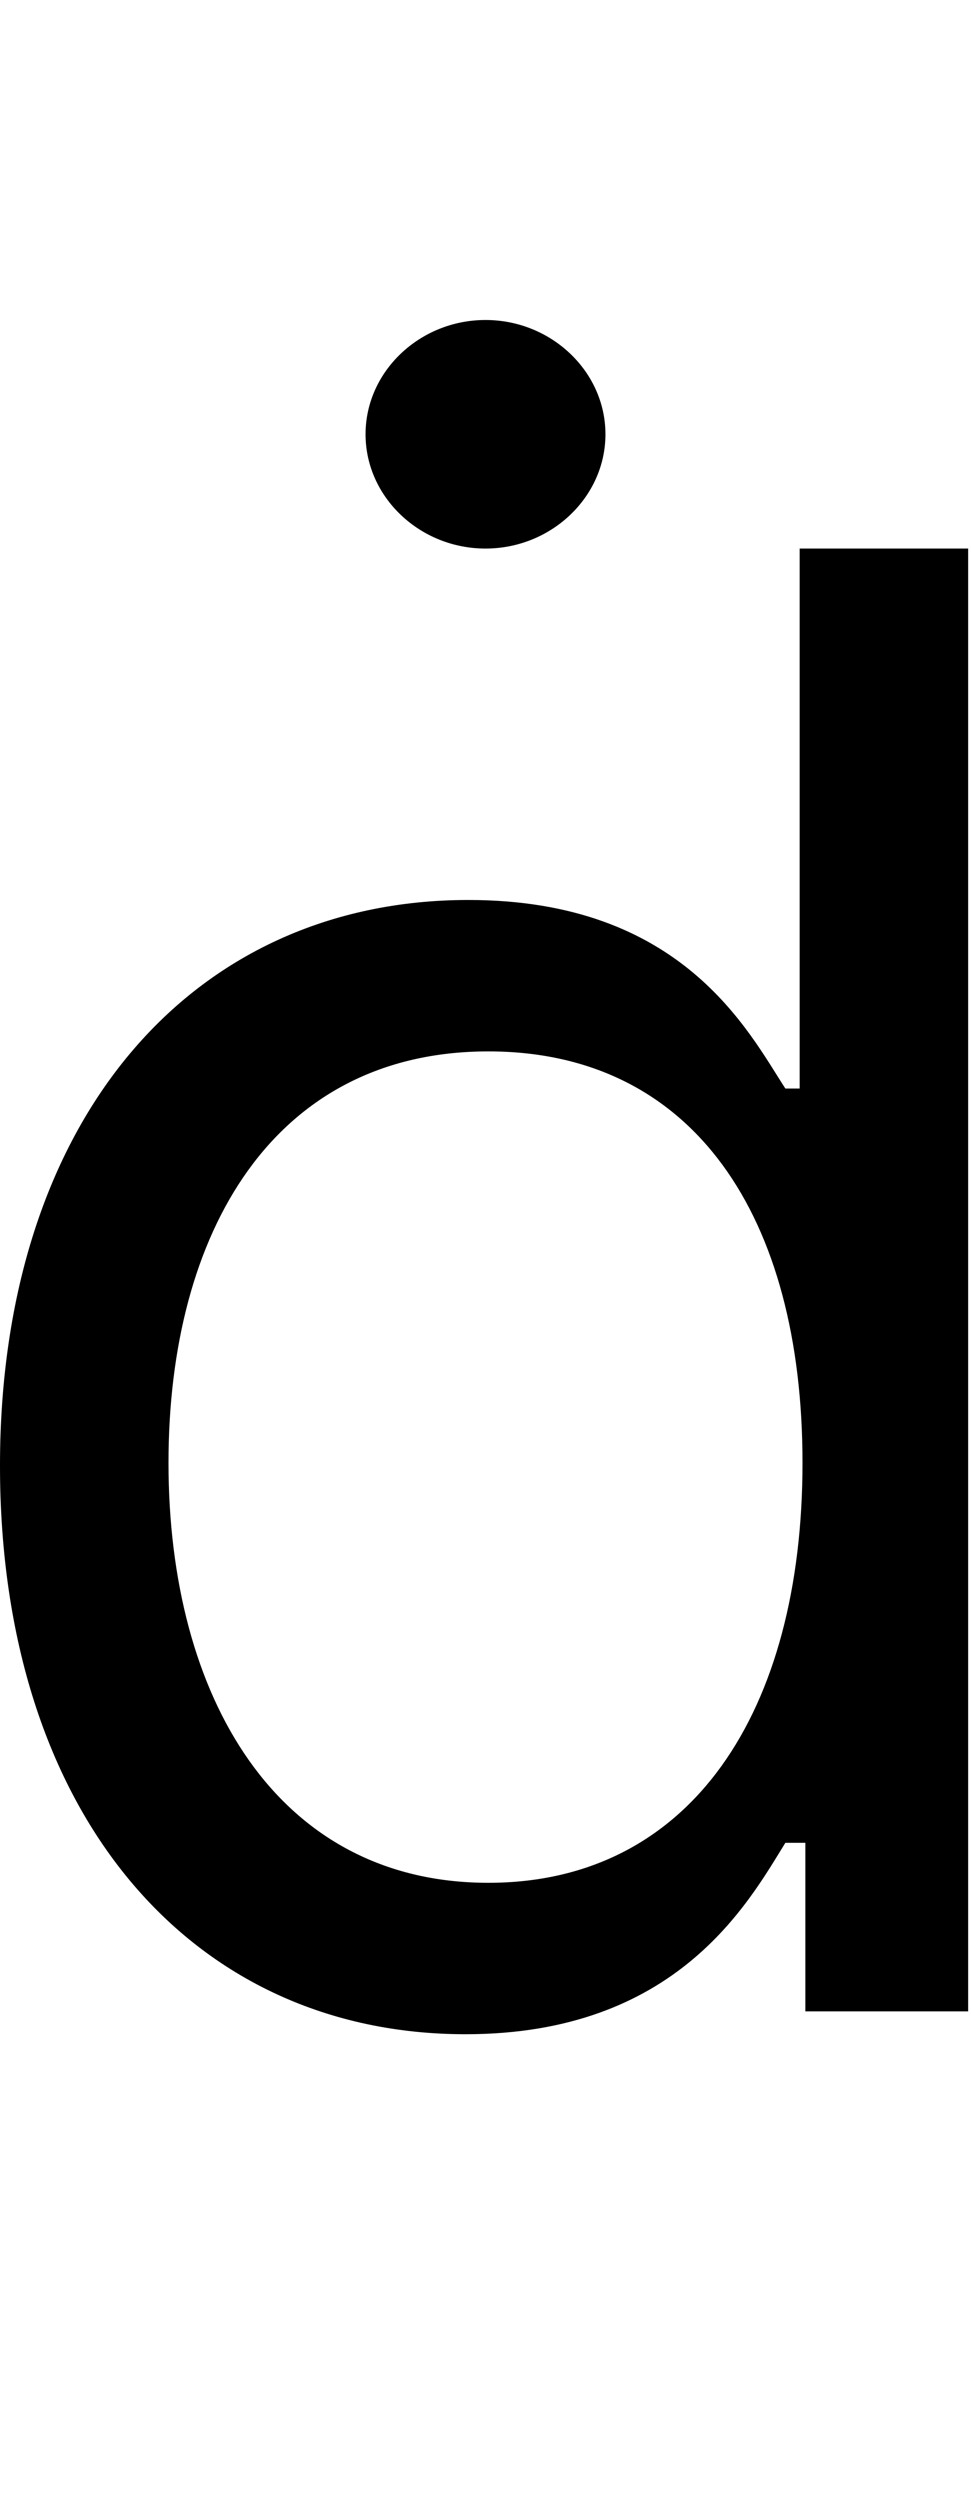 <svg id="svg-ddotaccent" xmlns="http://www.w3.org/2000/svg" width="136" height="350"><path d="M796 32C1092 32 1192 -152 1244 -236H1272V0H1500V-2048H1264V-1292H1244C1192 -1372 1100 -1556 800 -1556C412 -1556 144 -1248 144 -764C144 -276 412 32 796 32ZM828 -180C532 -180 380 -440 380 -768C380 -1092 528 -1344 828 -1344C1116 -1344 1268 -1112 1268 -768C1268 -420 1112 -180 828 -180ZM824 -2048C916 -2048 992 -2120 992 -2208C992 -2296 916 -2368 824 -2368C732 -2368 656 -2296 656 -2208C656 -2120 732 -2048 824 -2048Z" transform="translate(-14.4 281.6) scale(0.1)"/></svg>
